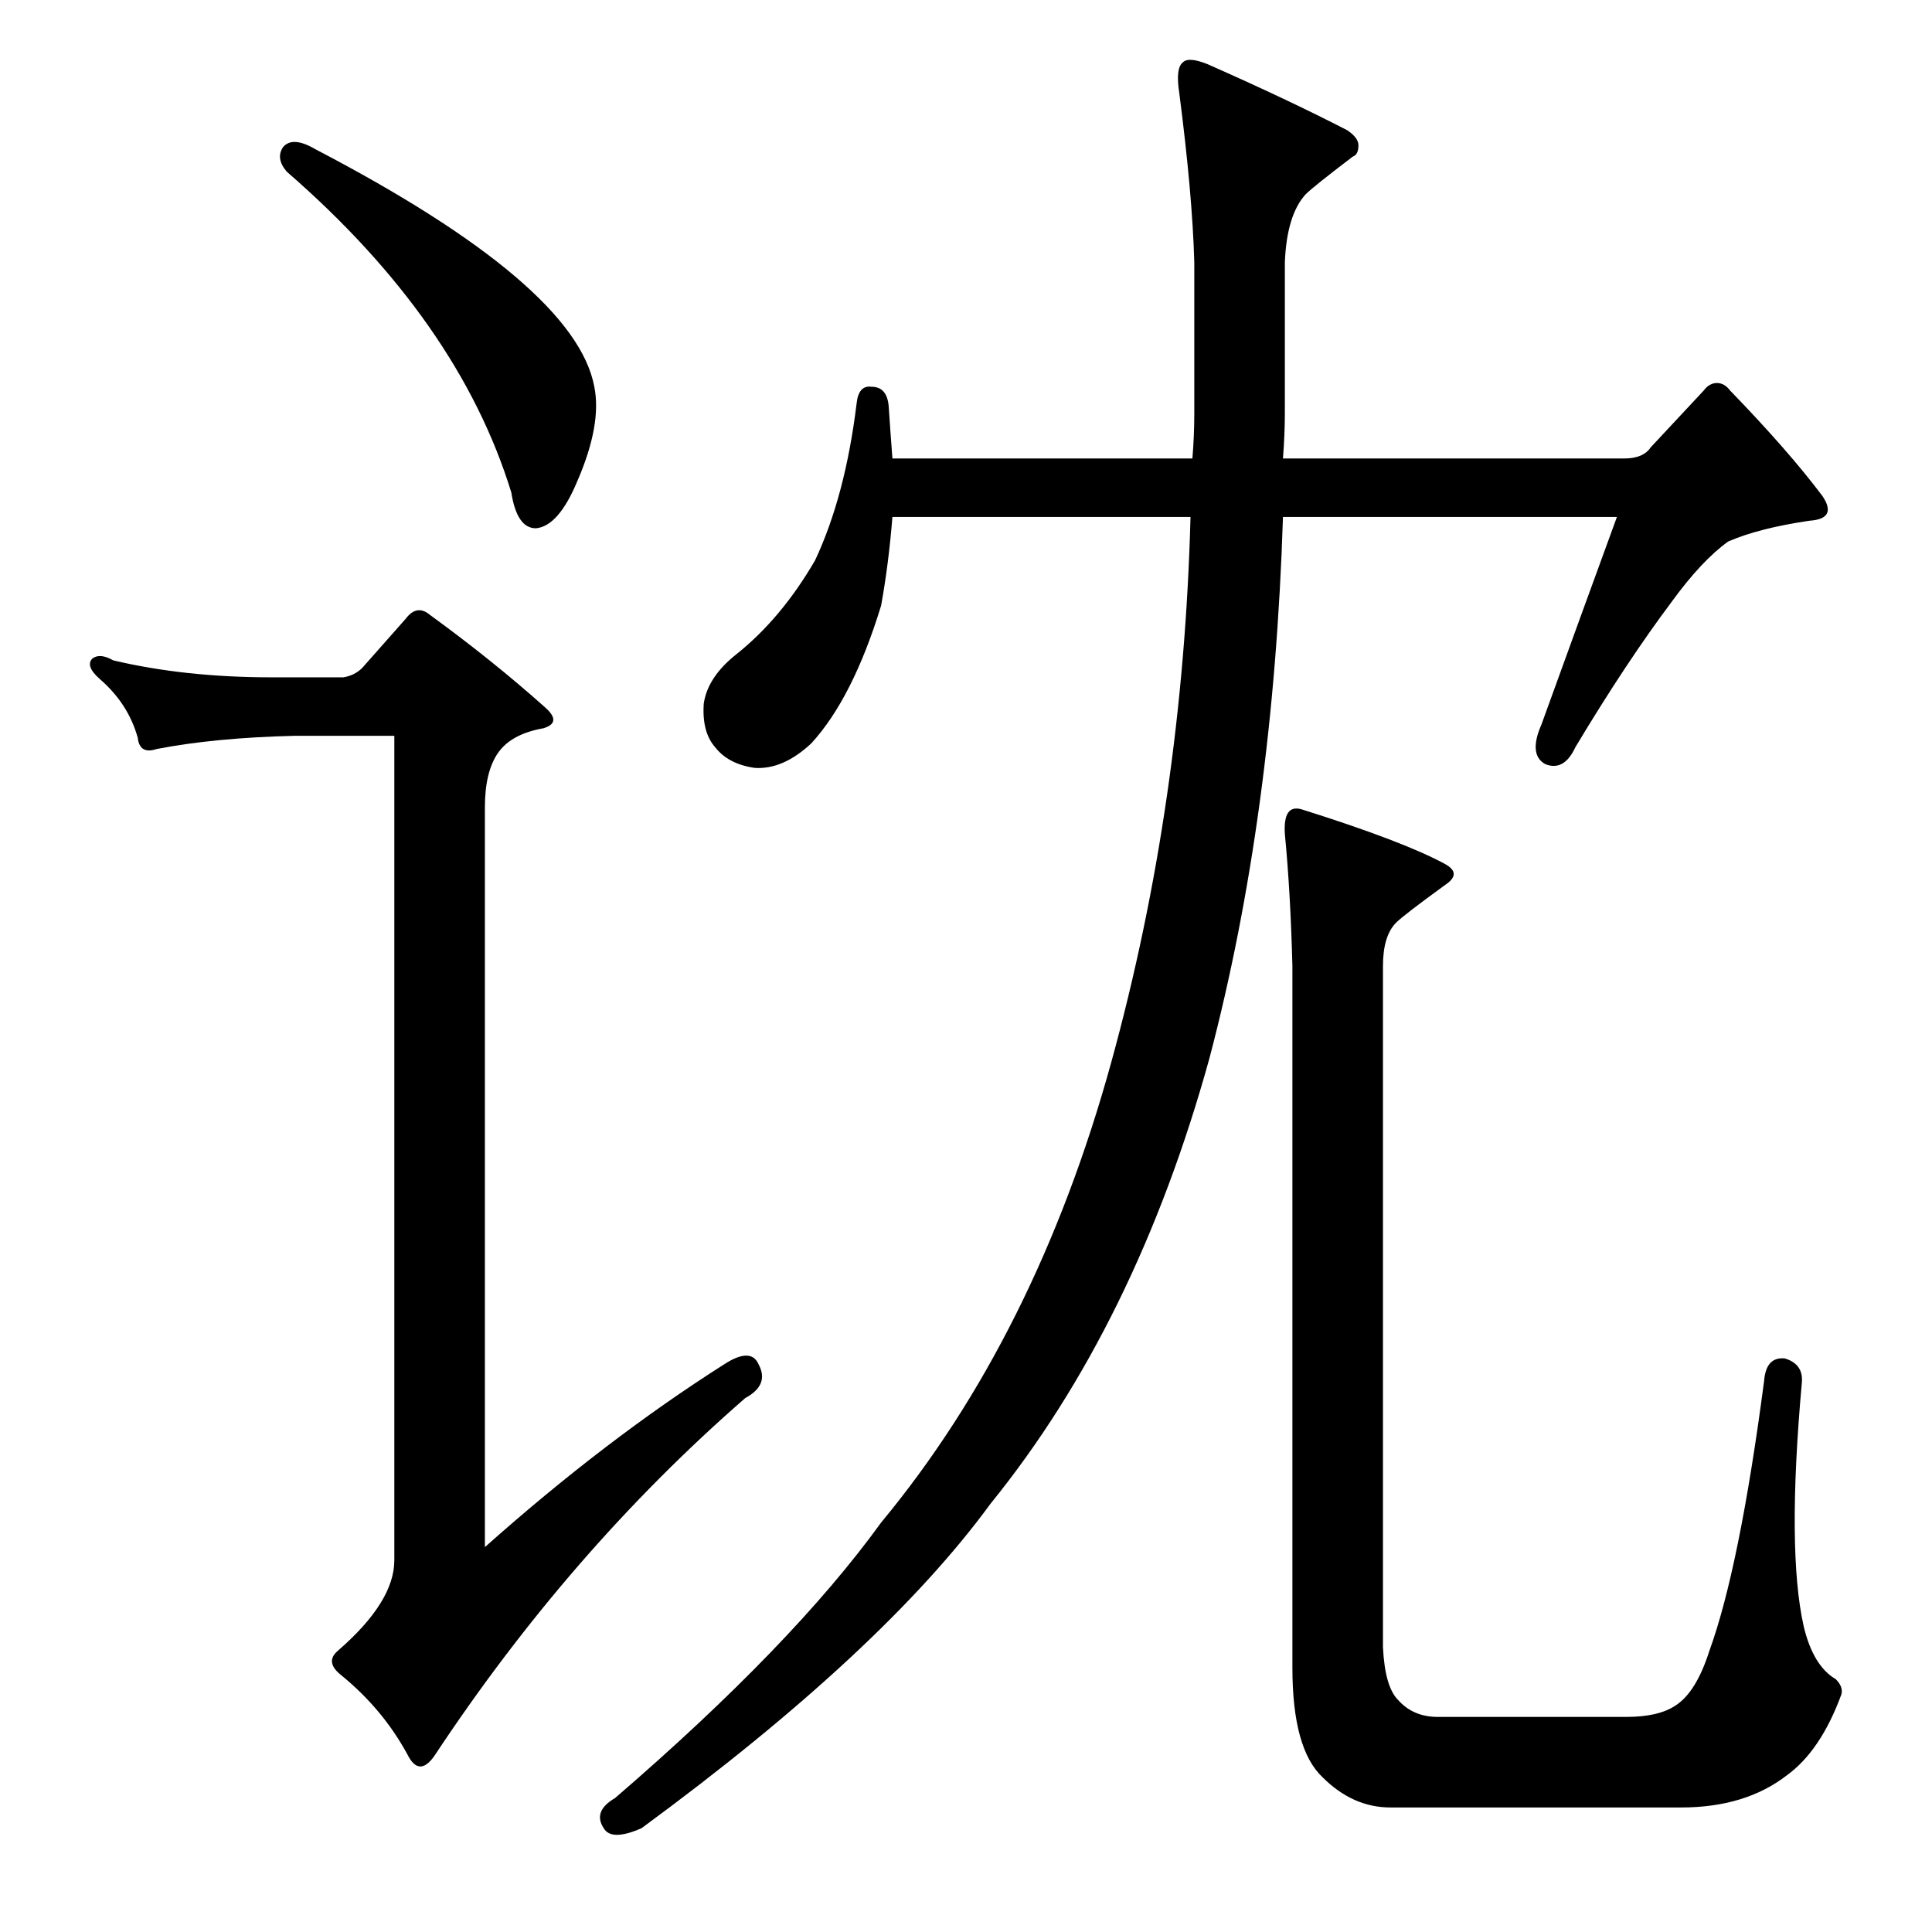<?xml version="1.0" standalone="no"?>
<!DOCTYPE svg PUBLIC "-//W3C//DTD SVG 1.1//EN" "http://www.w3.org/Graphics/SVG/1.1/DTD/svg11.dtd" >
<svg xmlns="http://www.w3.org/2000/svg" xmlns:xlink="http://www.w3.org/1999/xlink" version="1.1" viewBox="0 -205 1024 1024">
  <g transform="matrix(1 0 0 -1 0 819)">
   <path fill="currentColor"
d="M875 787l28 30q3 4 7 4t7 -4q31 -32 49 -56q8 -12 -7 -13q-27 -4 -43 -11q-14 -10 -30 -32q-24 -32 -51 -77q-6 -13 -16 -9q-9 5 -2 21q21 58 40 110h-177q-5 -158 -39 -287q-39 -141 -116 -236q-57 -78 -185 -172q-16 -7 -20 0q-6 9 6 16q94 81 141 146q82 99 122 244
q38 138 42 289h-158q-2 -25 -6 -47q-15 -49 -37 -73q-15 -14 -30 -13q-14 2 -21 11q-7 8 -6 23q2 14 17 26q24 19 42 50q16 34 22 83q1 10 8 9q8 0 9 -10q1 -15 2 -28h159q1 12 1 24v80q-1 36 -8 90q-2 13 2 16q3 3 13 -1q43 -19 74 -35q6 -4 6 -8q0 -5 -3 -6
q-21 -16 -25 -20q-10 -11 -11 -36v-80q0 -11 -1 -24h181q10 0 14 6zM681 582q-1 16 9 13q54 -17 76 -29q9 -5 0 -11q-22 -16 -26 -20q-7 -7 -7 -23v-361q1 -21 8 -28q8 -9 21 -9h100q17 0 26 6q11 7 18 29q16 44 29 143q1 13 11 12q10 -3 9 -13q-8 -89 1 -129q5 -21 17 -28
q4 -4 3 -8q-11 -30 -29 -43q-22 -17 -56 -17h-154q-20 0 -36 16q-16 15 -16 58v372q-1 39 -4 70zM150 946q5 6 17 -1q138 -72 148 -126q4 -20 -9 -50q-10 -24 -22 -25q-10 0 -13 19q-28 91 -119 170q-6 7 -2 13zM384 301q14 9 18 0q6 -11 -7 -18q-93 -81 -165 -190
q-8 -11 -14 1q-13 24 -35 42q-9 7 -2 13q30 26 30 48v437h-53q-42 -1 -73 -7q-9 -3 -10 6q-5 18 -20 31q-8 7 -4 11q4 3 11 -1q38 -9 84 -9h38q6 1 10 5l23 26q6 8 13 2q33 -24 61 -49q9 -8 -1 -11q-17 -3 -24 -13t-7 -29v-392q64 57 127 97z" />
  </g>

</svg>
